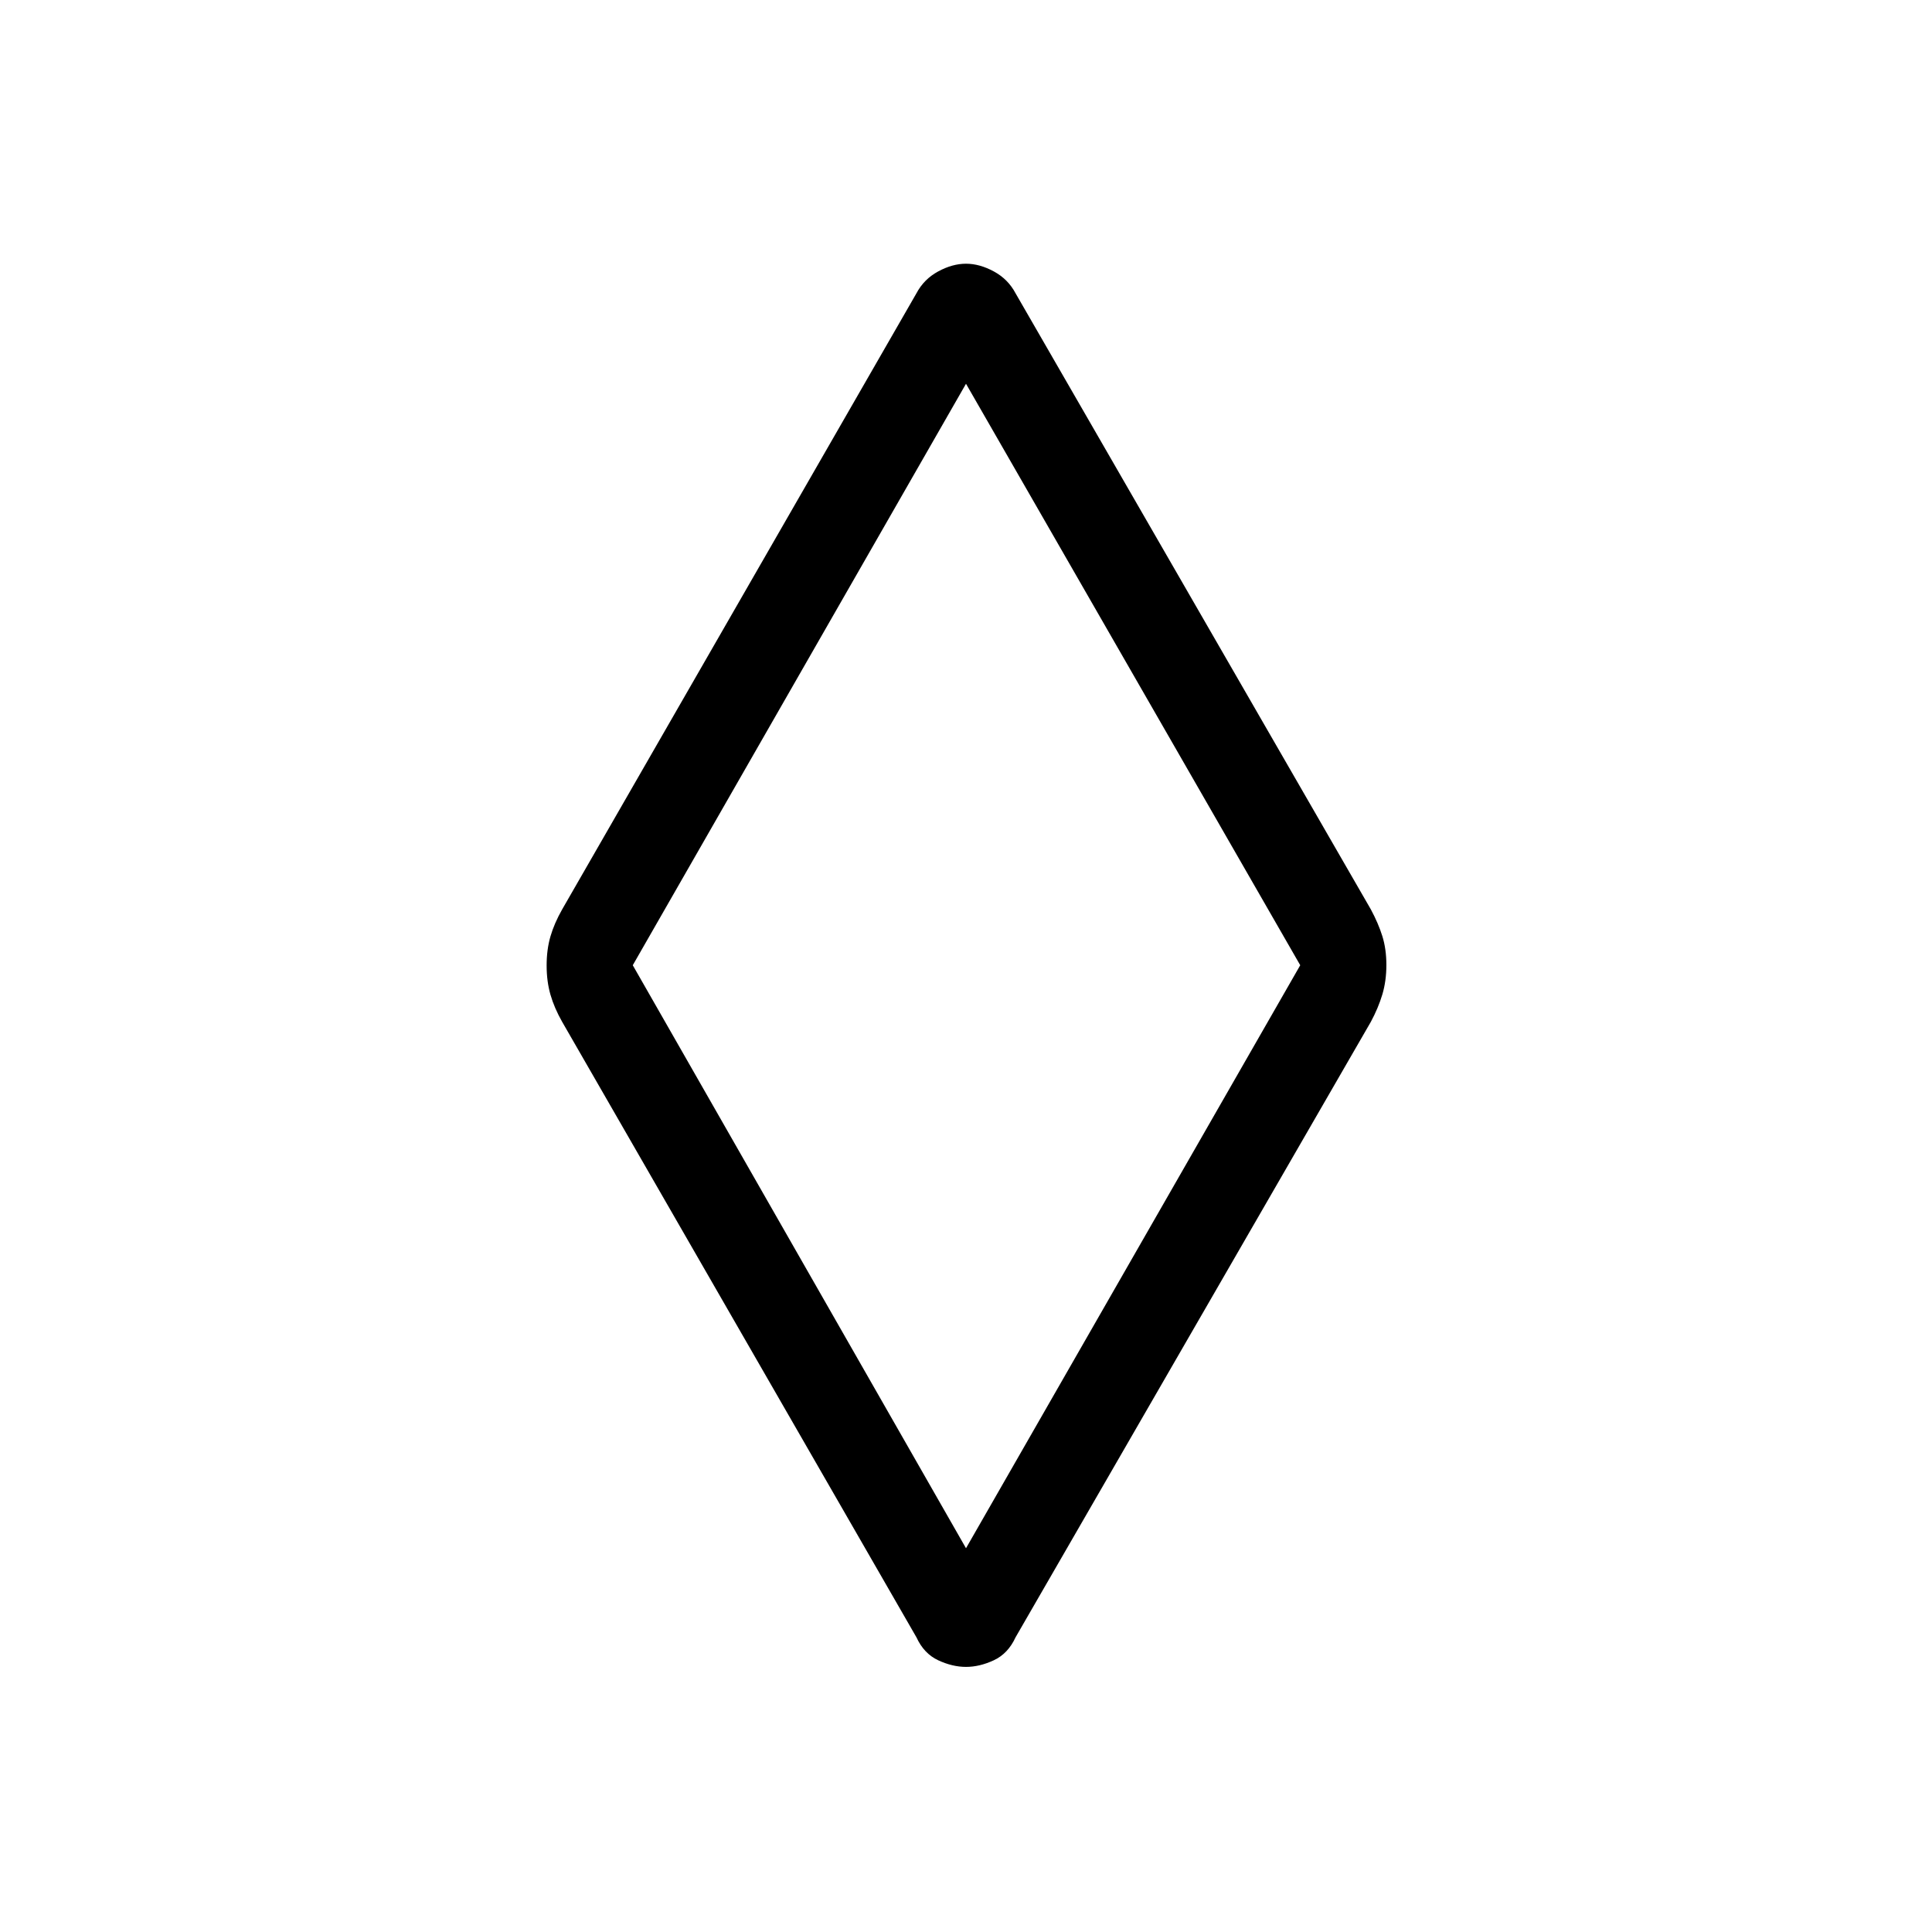 <svg xmlns="http://www.w3.org/2000/svg" height="48" viewBox="0 -960 960 960" width="48"><path d="M480-131.73q-6.76 0-13.84-3.3-7.07-3.31-10.78-11.39L279.35-452.23q-3.93-6.92-5.83-13.52-1.9-6.59-1.9-14.52 0-7.92 1.9-14.44t5.83-13.44l176.03-306.12q3.71-7.01 10.78-10.85 7.08-3.84 13.84-3.84t13.84 3.84q7.07 3.84 10.78 10.85l176.53 306.12q3.73 6.92 5.73 13.32 2 6.4 2 14.33 0 7.92-2 14.63-2 6.72-5.73 13.64L504.62-146.42q-3.71 8.08-10.78 11.39-7.08 3.3-13.84 3.3Zm0-58.96 166.08-289.69L480-769.31 314.42-480.38 480-190.69Zm.5-289.31Z"/></svg>
